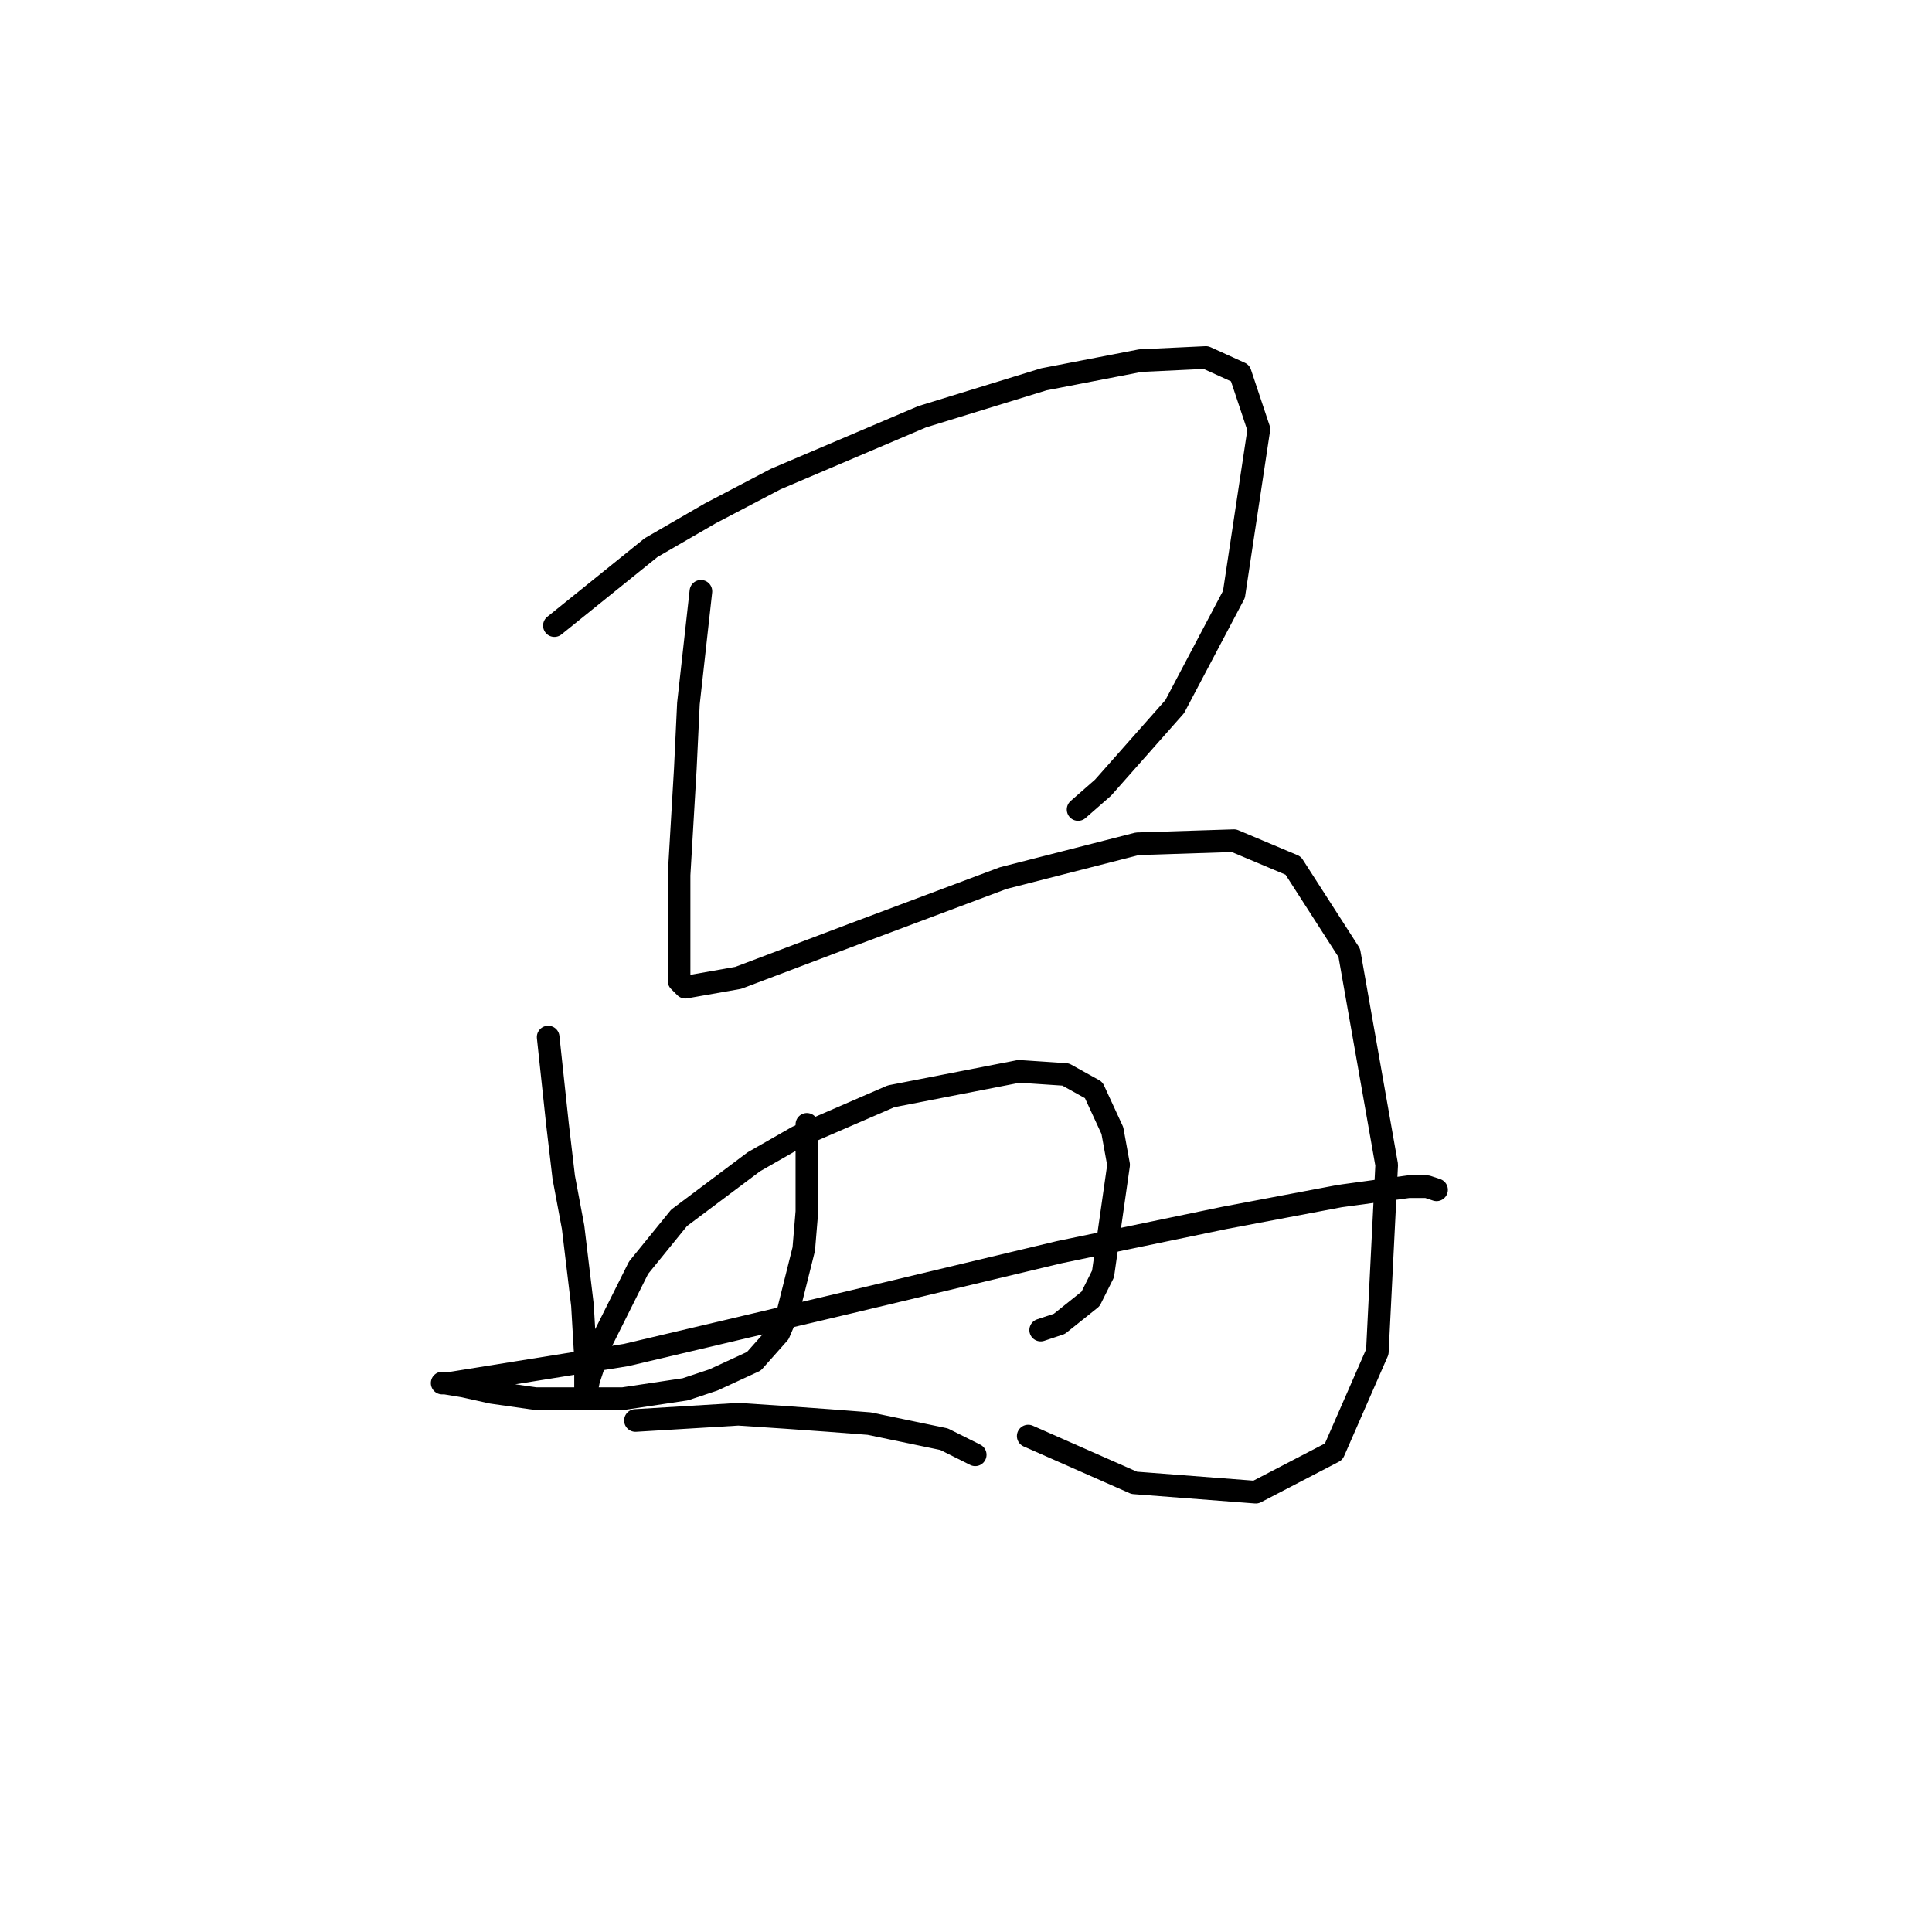 <?xml version="1.0" standalone="no"?>
    <svg width="256" height="256" xmlns="http://www.w3.org/2000/svg" version="1.1">
    <polyline stroke="black" stroke-width="3" stroke-linecap="round" fill="transparent" stroke-linejoin="round" points="73.459 82.894 86.264 72.568 94.112 68.024 102.786 63.48 122.199 55.219 138.308 50.263 151.113 47.785 159.787 47.372 164.33 49.437 166.809 56.872 163.504 78.763 155.656 93.633 146.156 104.372 142.852 107.264 142.852 107.264 " />
        <polyline stroke="black" stroke-width="3" stroke-linecap="round" fill="transparent" stroke-linejoin="round" points="92.873 78.35 91.22 93.22 90.807 101.894 89.981 115.938 89.981 125.438 89.981 129.982 90.807 130.808 97.829 129.569 113.112 123.786 132.938 116.351 150.7 111.807 163.504 111.394 171.352 114.699 178.787 126.264 183.744 154.352 182.505 179.135 176.722 192.352 166.396 197.722 150.287 196.483 136.243 190.287 136.243 190.287 " />
        <polyline stroke="black" stroke-width="3" stroke-linecap="round" fill="transparent" stroke-linejoin="round" points="72.633 137.416 73.872 148.982 74.698 156.004 75.938 162.613 77.177 172.939 77.59 179.961 77.59 184.091 77.59 185.33 77.59 184.917 78.003 182.852 79.655 177.895 84.612 167.982 89.981 161.373 99.894 153.939 105.677 150.634 118.069 145.264 135.004 141.96 141.2 142.373 144.917 144.438 147.395 149.808 148.221 154.352 146.156 168.808 144.504 172.113 140.373 175.417 137.895 176.243 137.895 176.243 " />
        <polyline stroke="black" stroke-width="3" stroke-linecap="round" fill="transparent" stroke-linejoin="round" points="106.916 148.982 106.916 160.547 106.503 165.504 104.438 173.765 103.199 176.656 99.894 180.374 94.525 182.852 90.807 184.091 82.546 185.33 70.981 185.33 65.198 184.504 61.481 183.678 59.003 183.265 58.589 183.265 59.829 183.265 82.959 179.548 112.699 172.526 140.373 165.917 162.265 161.373 177.548 158.482 186.635 157.243 189.113 157.243 190.352 157.656 190.352 157.656 " />
        <polyline stroke="black" stroke-width="3" stroke-linecap="round" fill="transparent" stroke-linejoin="round" points="84.199 188.222 97.829 187.396 104.025 187.809 109.808 188.222 115.177 188.635 125.091 190.7 129.221 192.765 129.221 192.765 " />
        </svg>